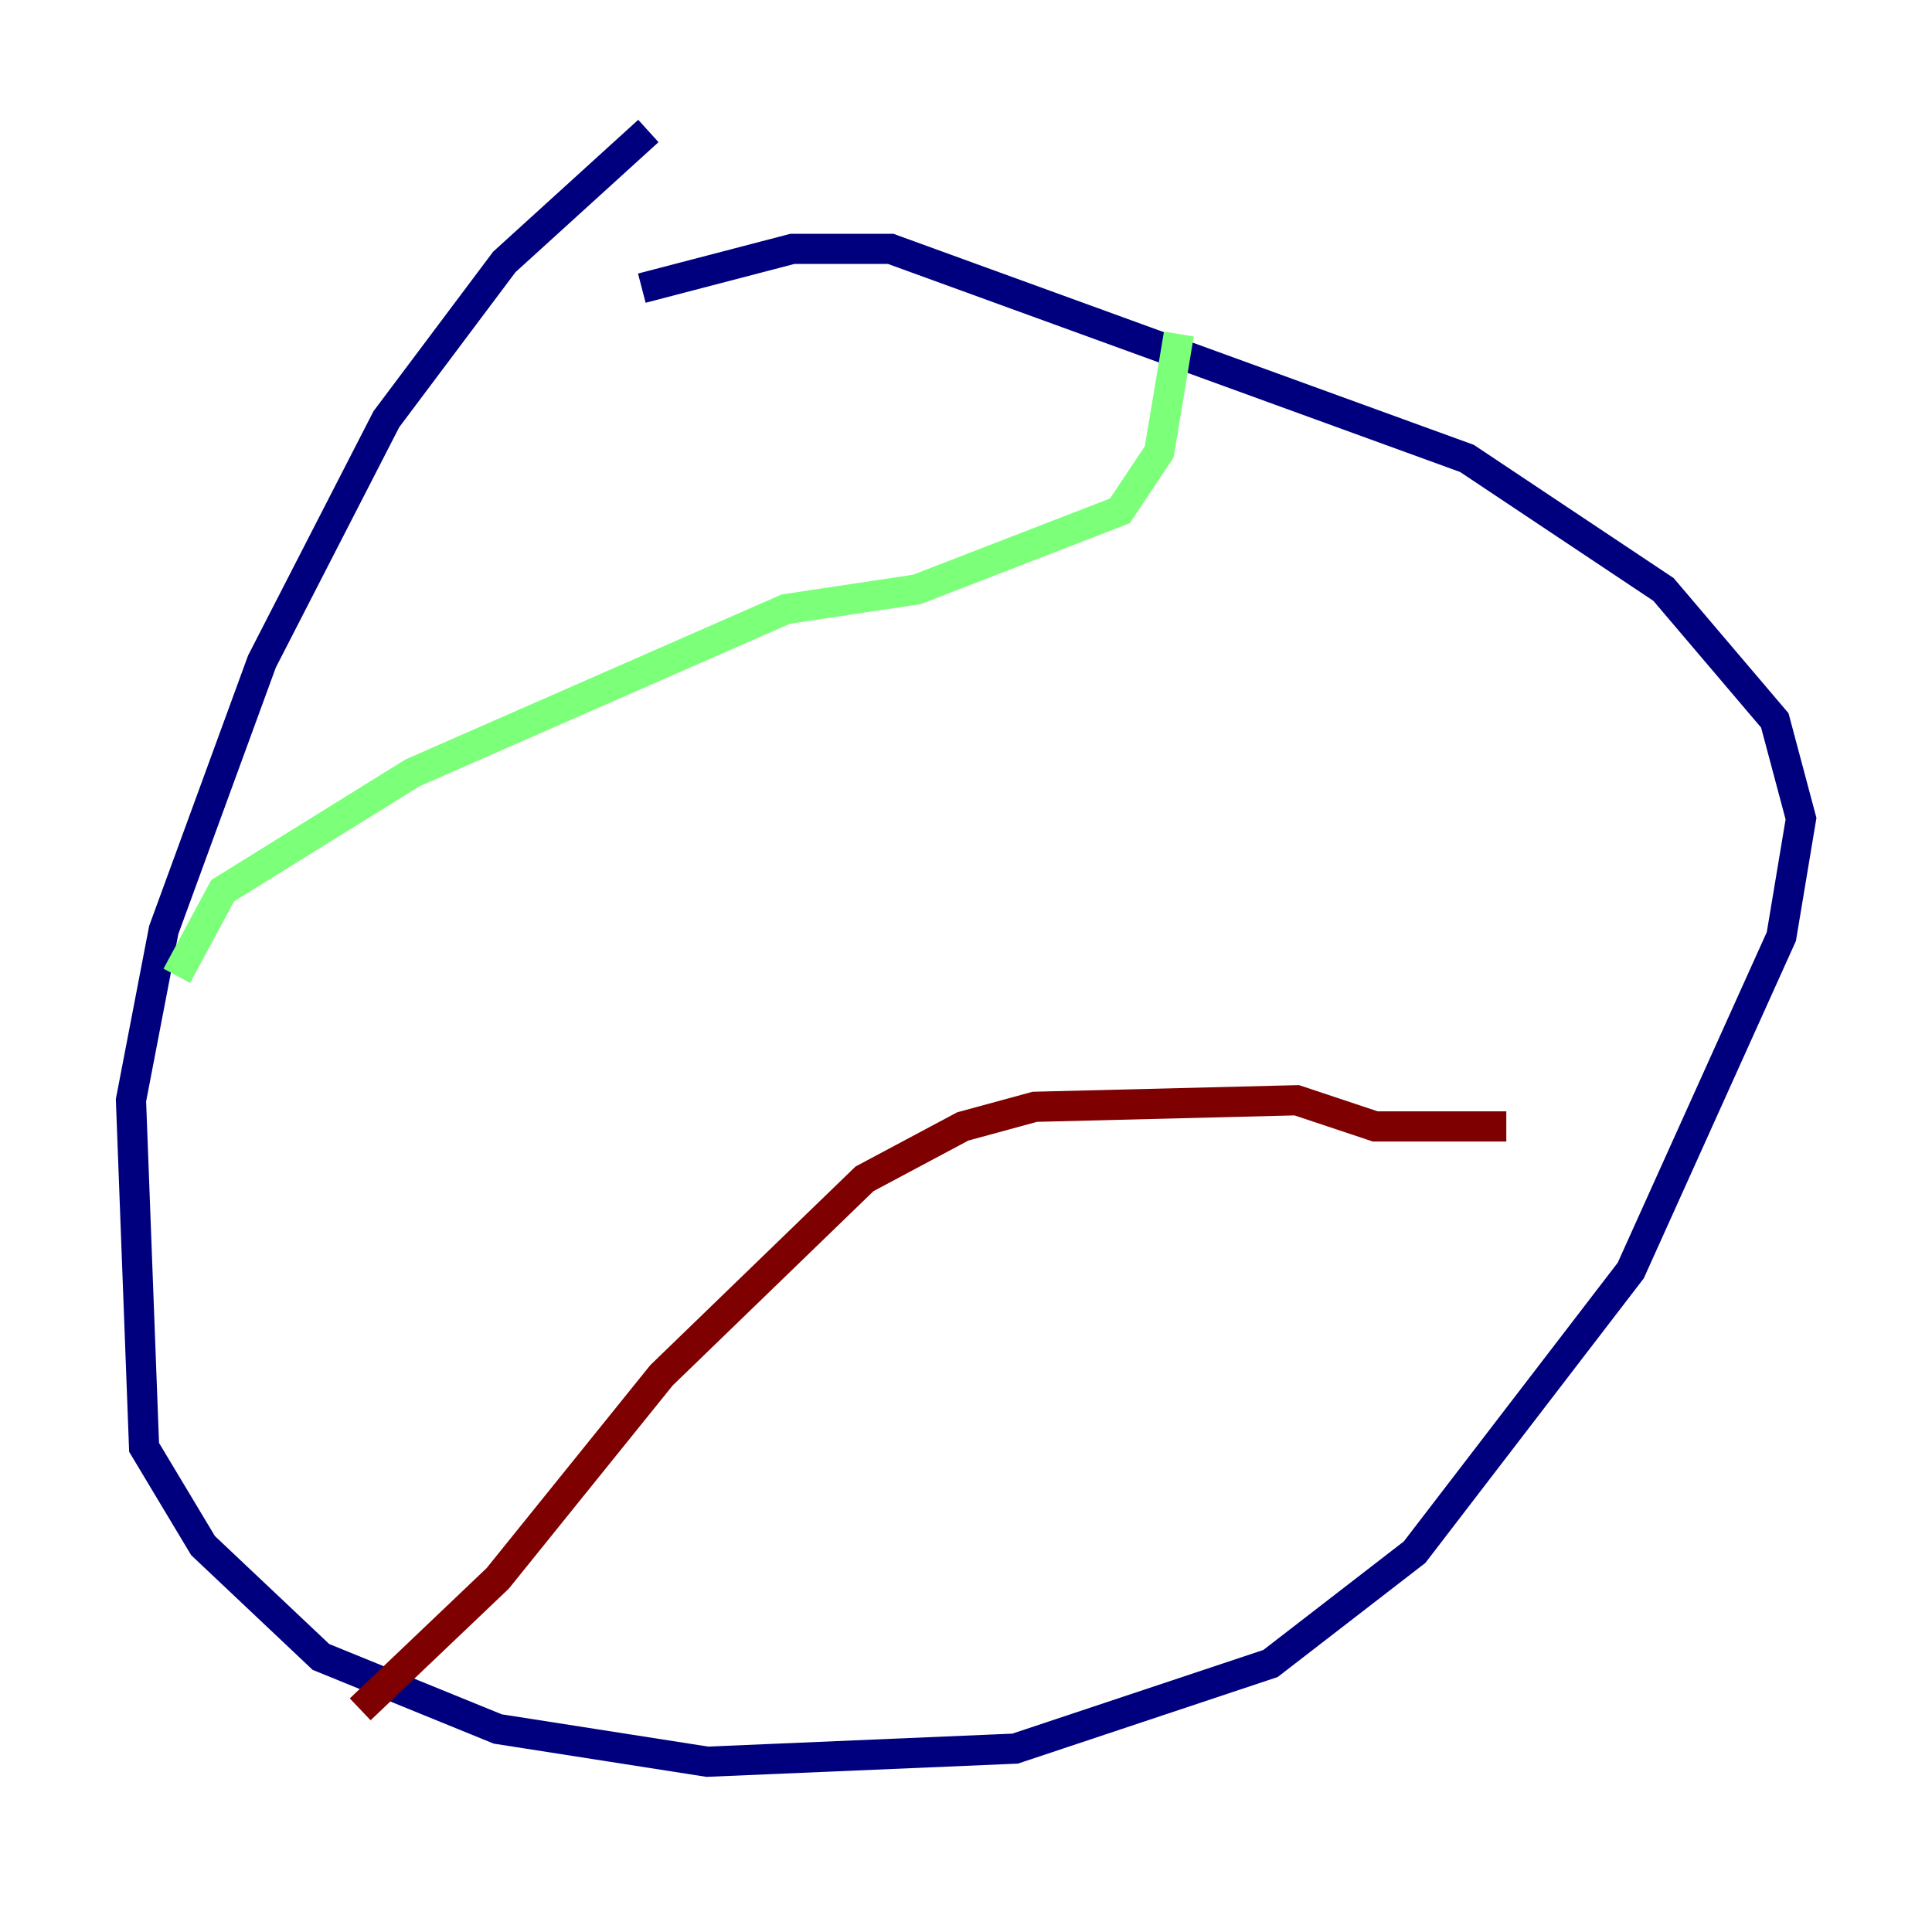 <?xml version="1.0" encoding="utf-8" ?>
<svg baseProfile="tiny" height="128" version="1.2" viewBox="0,0,128,128" width="128" xmlns="http://www.w3.org/2000/svg" xmlns:ev="http://www.w3.org/2001/xml-events" xmlns:xlink="http://www.w3.org/1999/xlink"><defs /><polyline fill="none" points="42.956,8.678 33.41,17.356 25.6,27.77 17.356,43.824 10.848,61.614 8.678,72.895 9.546,95.891 13.451,102.4 21.261,109.776 32.976,114.549 46.861,116.719 67.254,115.851 84.176,110.21 93.722,102.834 108.041,84.176 118.02,62.047 119.322,54.237 117.586,47.729 110.21,39.051 97.193,30.373 59.01,16.488 52.502,16.488 42.522,19.091" stroke="#00007f" stroke-width="2" /><polyline fill="none" points="11.715,64.651 14.752,59.01 27.336,51.2 52.068,40.352 60.746,39.051 74.197,33.844 76.8,29.939 78.102,22.129" stroke="#7cff79" stroke-width="2" /><polyline fill="none" points="23.864,113.248 32.976,104.57 43.824,91.119 57.275,78.102 63.783,74.63 68.556,73.329 85.912,72.895 91.119,74.63 99.797,74.63" stroke="#7f0000" stroke-width="2" /></svg>